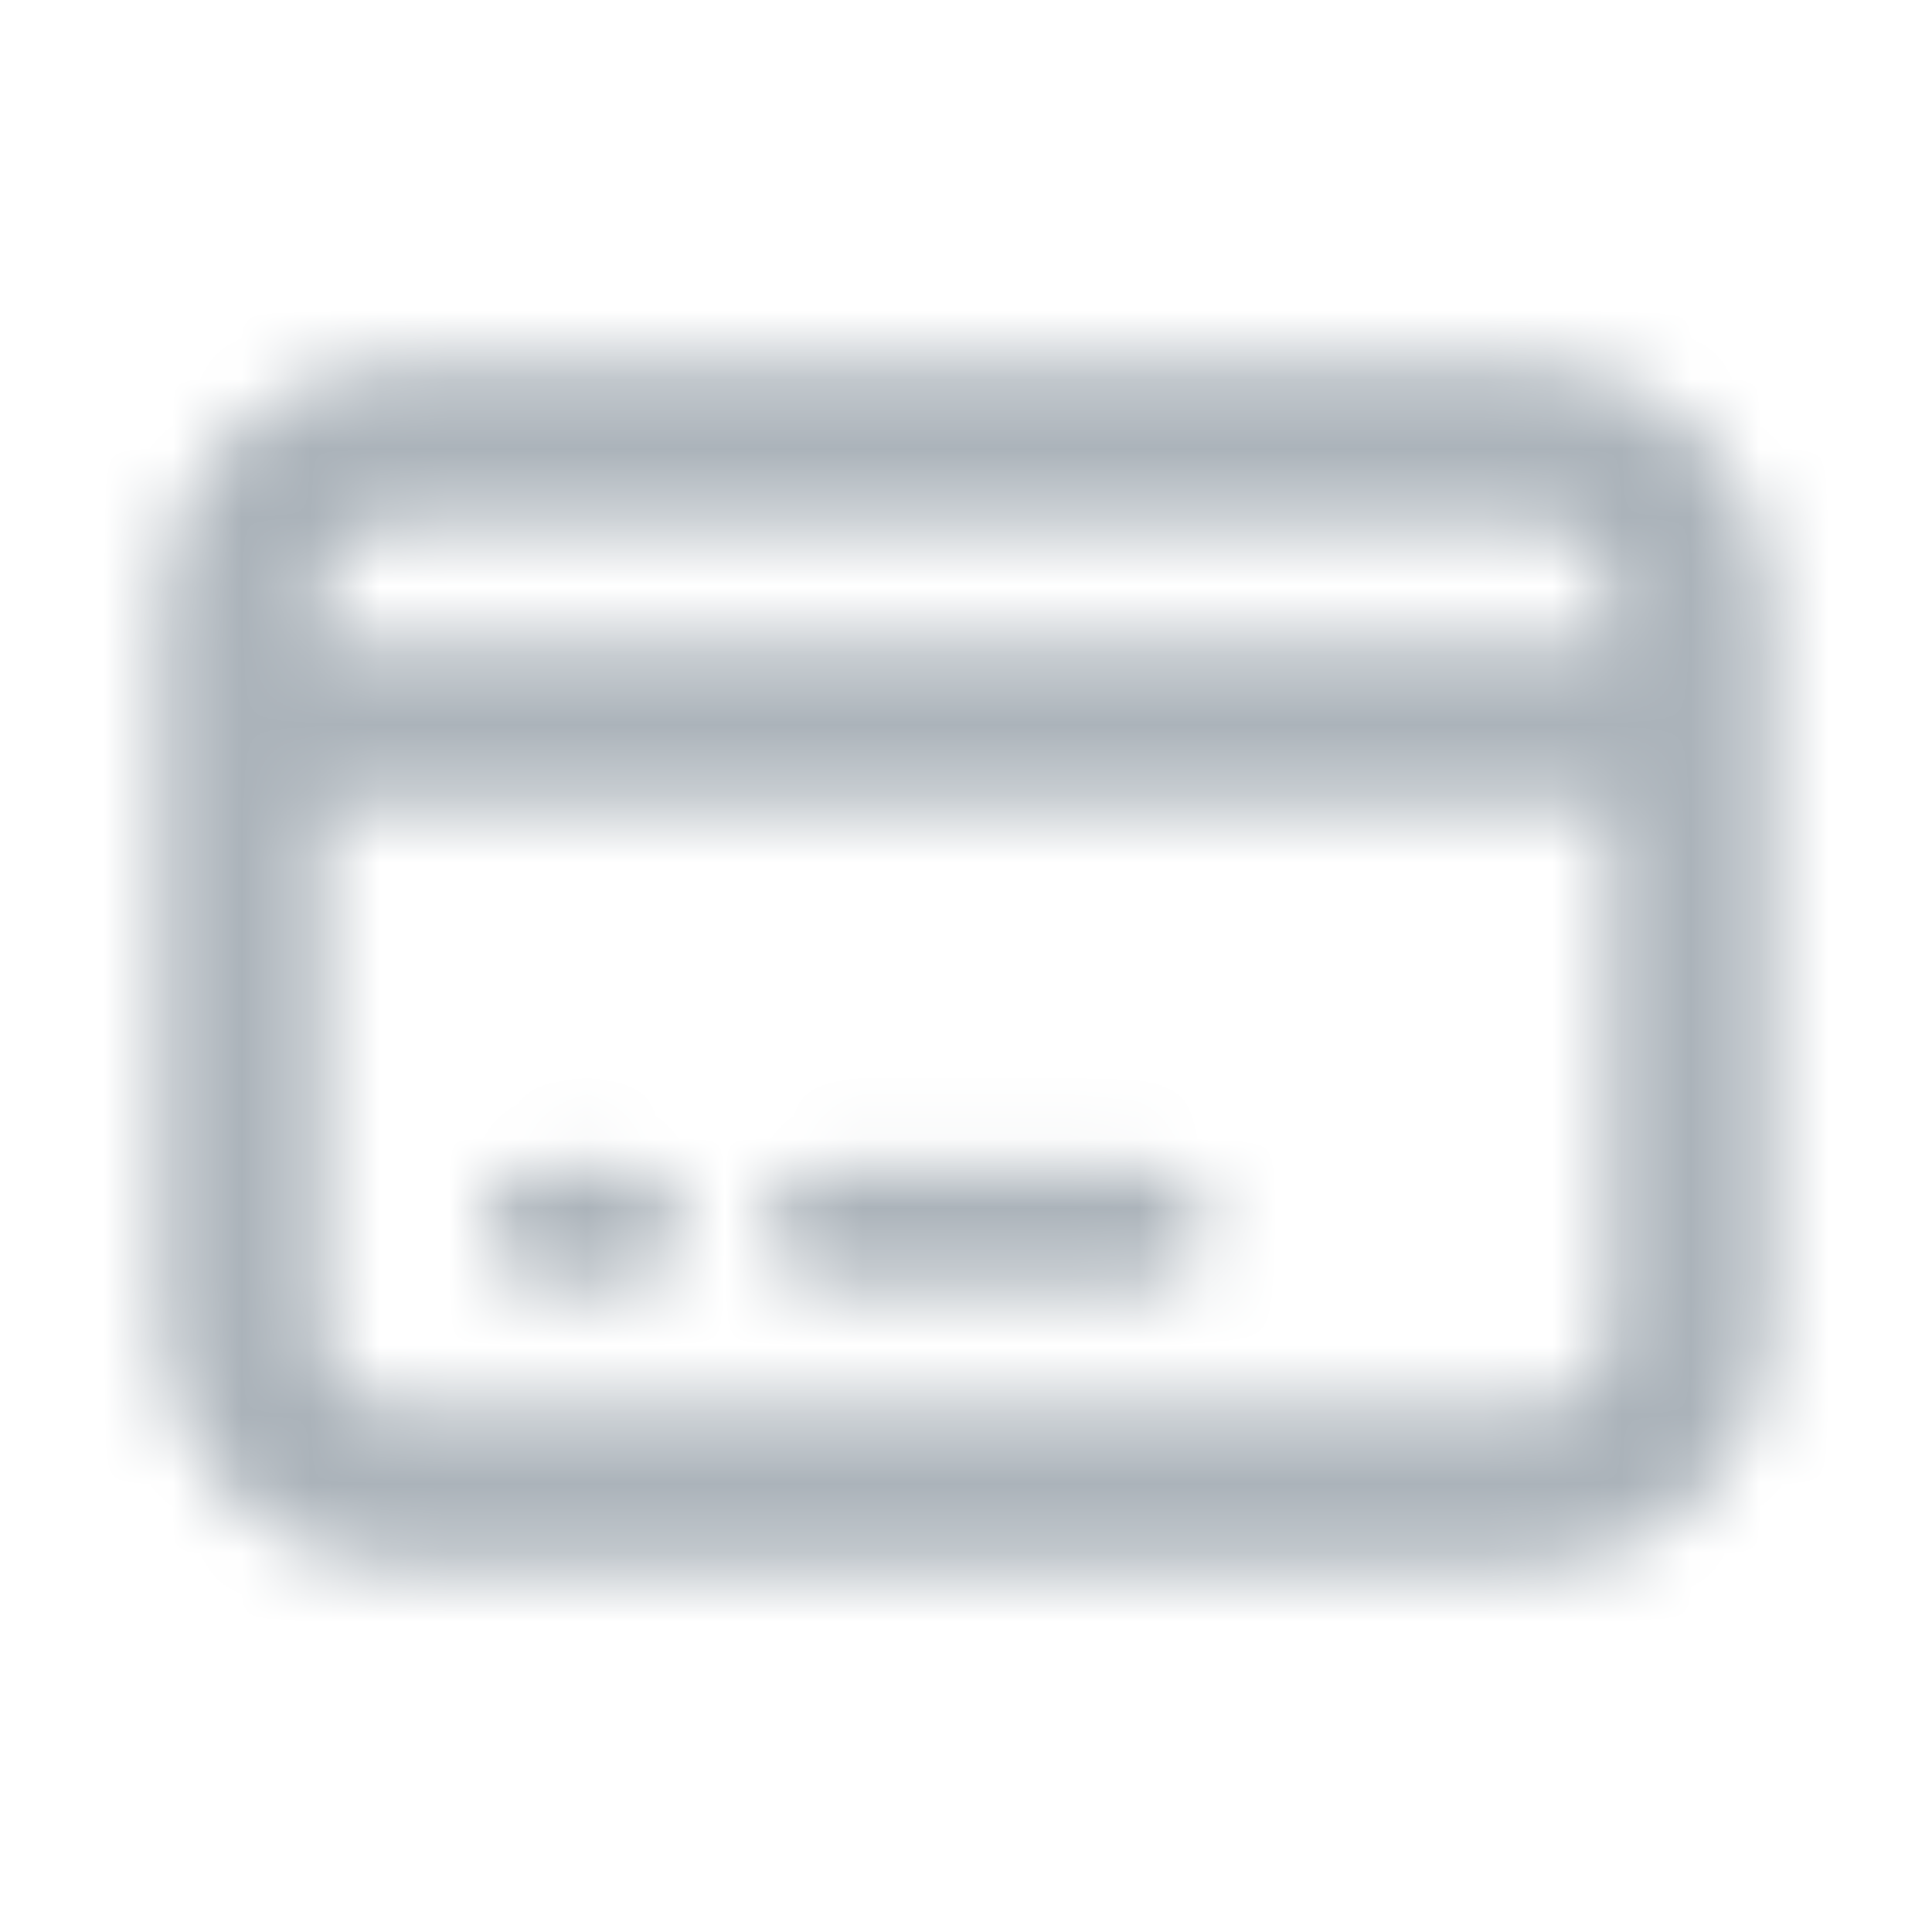 <svg width="28" height="28" viewBox="0 0 28 28" fill="none" xmlns="http://www.w3.org/2000/svg">
<mask id="mask0_916_2428" style="mask-type:alpha" maskUnits="userSpaceOnUse" x="2" y="5" width="24" height="18">
<path d="M7 17.792C7 17.308 7.392 16.917 7.875 16.917H9.042C9.525 16.917 9.917 17.308 9.917 17.792C9.917 18.275 9.525 18.667 9.042 18.667H7.875C7.392 18.667 7 18.275 7 17.792Z" fill="#FFF"/>
<path d="M11.958 16.917C11.475 16.917 11.083 17.308 11.083 17.792C11.083 18.275 11.475 18.667 11.958 18.667H16.625C17.108 18.667 17.5 18.275 17.5 17.792C17.5 17.308 17.108 16.917 16.625 16.917H11.958Z" fill="#FFF"/>
<path fill-rule="evenodd" clip-rule="evenodd" d="M5.833 5.25C3.9 5.25 2.333 6.817 2.333 8.75V19.25C2.333 21.183 3.9 22.75 5.833 22.75H22.167C24.1 22.75 25.667 21.183 25.667 19.25V8.75C25.667 6.817 24.1 5.25 22.167 5.25H5.833ZM4.667 8.75C4.667 8.106 5.189 7.583 5.833 7.583H22.167C22.811 7.583 23.333 8.106 23.333 8.75V9.333H4.667V8.75ZM4.667 11.667V19.25C4.667 19.894 5.189 20.417 5.833 20.417H22.167C22.811 20.417 23.333 19.894 23.333 19.25V11.667H4.667Z" fill="#FFFFFF"/>
</mask>
<g mask="url(#mask0_916_2428)">
<rect width="28" height="28" fill="#ABB3BA"/>
</g>
</svg>
